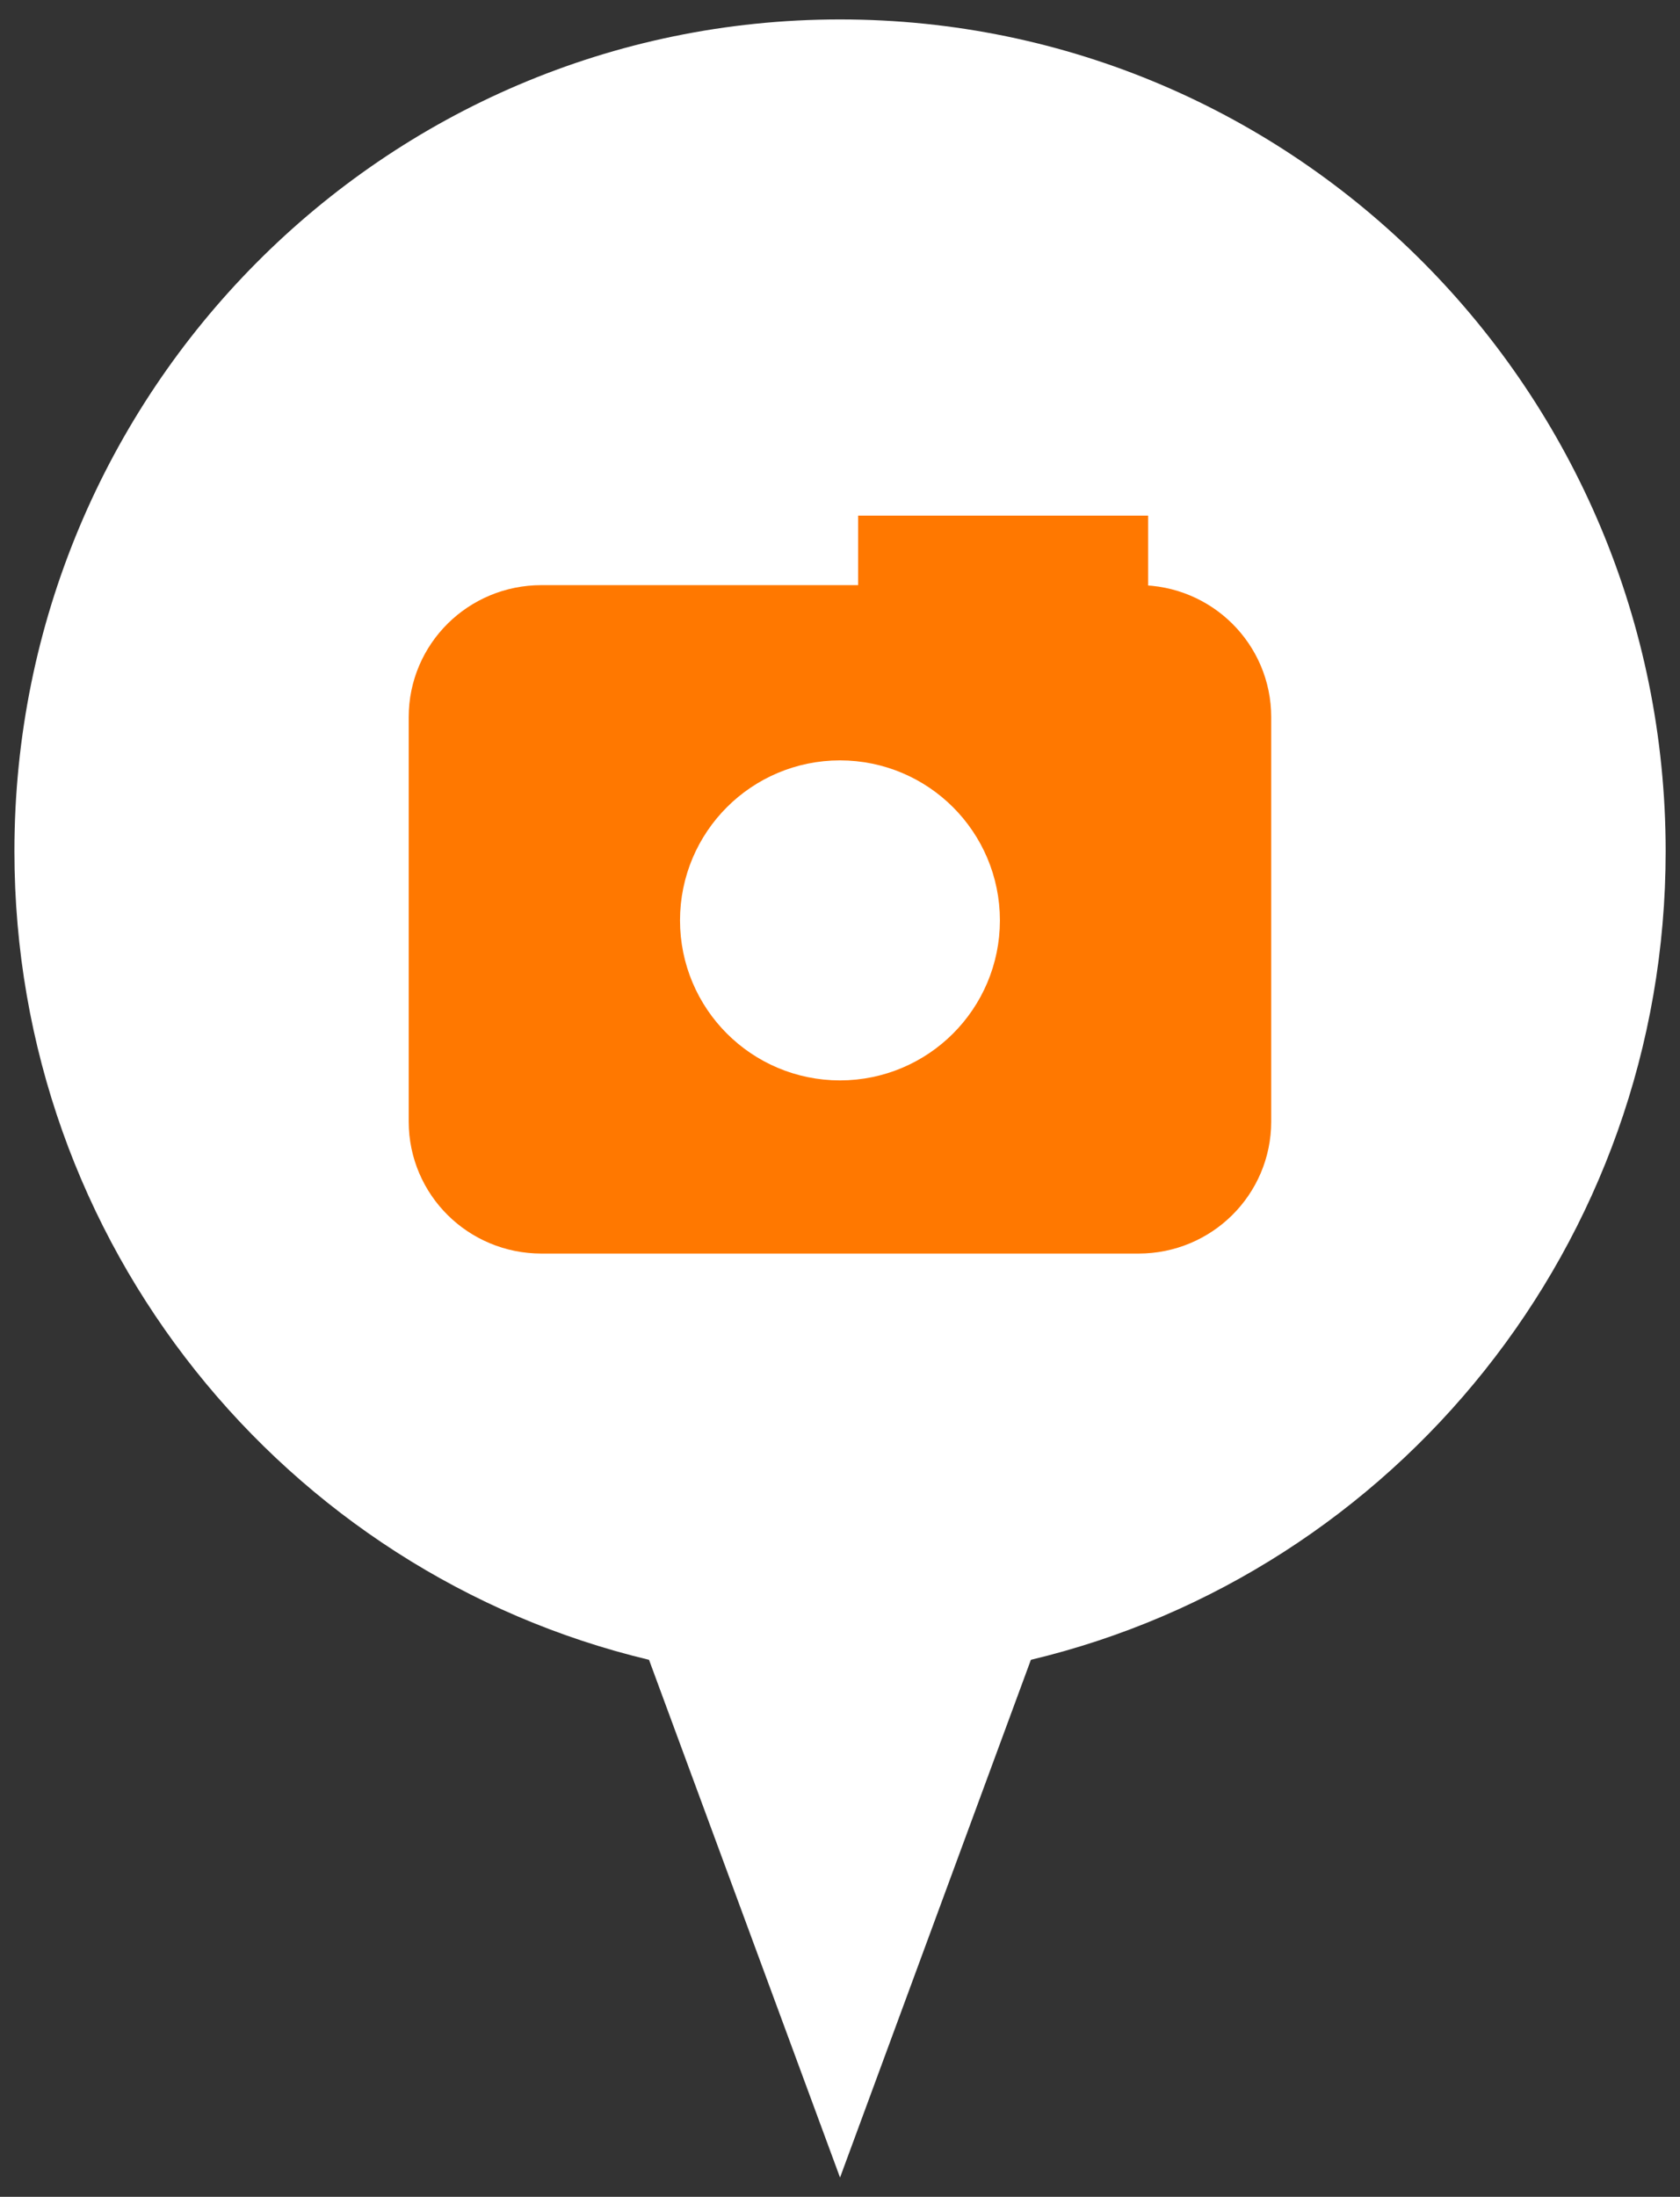 <?xml version="1.0" encoding="utf-8"?>
<!-- Generator: Adobe Illustrator 15.1.0, SVG Export Plug-In . SVG Version: 6.00 Build 0)  -->
<!DOCTYPE svg PUBLIC "-//W3C//DTD SVG 1.1//EN" "http://www.w3.org/Graphics/SVG/1.1/DTD/svg11.dtd">
<svg version="1.1" id="Layer_1" xmlns="http://www.w3.org/2000/svg" xmlns:xlink="http://www.w3.org/1999/xlink" x="0px" y="0px"
	 width="21.091px" height="27.568px" viewBox="0 0 21.091 27.568" enable-background="new 0 0 21.091 27.568" xml:space="preserve">
<rect x="0" y="0" width="21.091" height="27.568" fill="#333333" stroke="none"/>
<g>
	<defs>
		<rect id="SVGID_1_" x="0.18" y="0.242" width="20.73" height="27.084"/>
	</defs>
	<clipPath id="SVGID_2_">
		<use xlink:href="#SVGID_1_"  overflow="visible"/>
	</clipPath>
	<path clip-path="url(#SVGID_2_)" fill="#FFFFFF" d="M20.911,10.682c0-5.766-4.641-10.438-10.365-10.438
		c-5.726,0-10.365,4.673-10.365,10.438c0,4.934,3.4,9.057,7.967,10.147l2.398,6.497l2.396-6.497
		C17.509,19.739,20.911,15.615,20.911,10.682"/>
	<path clip-path="url(#SVGID_2_)" fill="#FF7800" d="M15.209,14.075V8.998c0-0.5-0.409-0.905-0.914-0.905h-0.631V7.221h-2.141v0.872
		H6.796c-0.506,0-0.915,0.405-0.915,0.905v5.077c0,0.501,0.409,0.906,0.915,0.906h7.499C14.8,14.981,15.209,14.576,15.209,14.075"/>
	<path clip-path="url(#SVGID_2_)" fill="none" stroke="#FF7800" stroke-width="1.5" stroke-miterlimit="10" d="M15.209,14.075V8.998
		c0-0.5-0.409-0.905-0.914-0.905h-0.631V7.221h-2.141v0.872H6.796c-0.506,0-0.915,0.405-0.915,0.905v5.077
		c0,0.501,0.409,0.906,0.915,0.906h7.499C14.8,14.981,15.209,14.576,15.209,14.075z"/>
	<path clip-path="url(#SVGID_2_)" fill="#FFFFFF" d="M11.803,11.55c0,0.695-0.563,1.26-1.258,1.26s-1.258-0.564-1.258-1.26
		c0-0.694,0.563-1.259,1.258-1.259S11.803,10.855,11.803,11.55"/>
	
		<circle clip-path="url(#SVGID_2_)" fill="none" stroke="#FFFFFF" stroke-width="1.5" stroke-miterlimit="10" cx="10.545" cy="11.55" r="1.258"/>
</g>
</svg>
